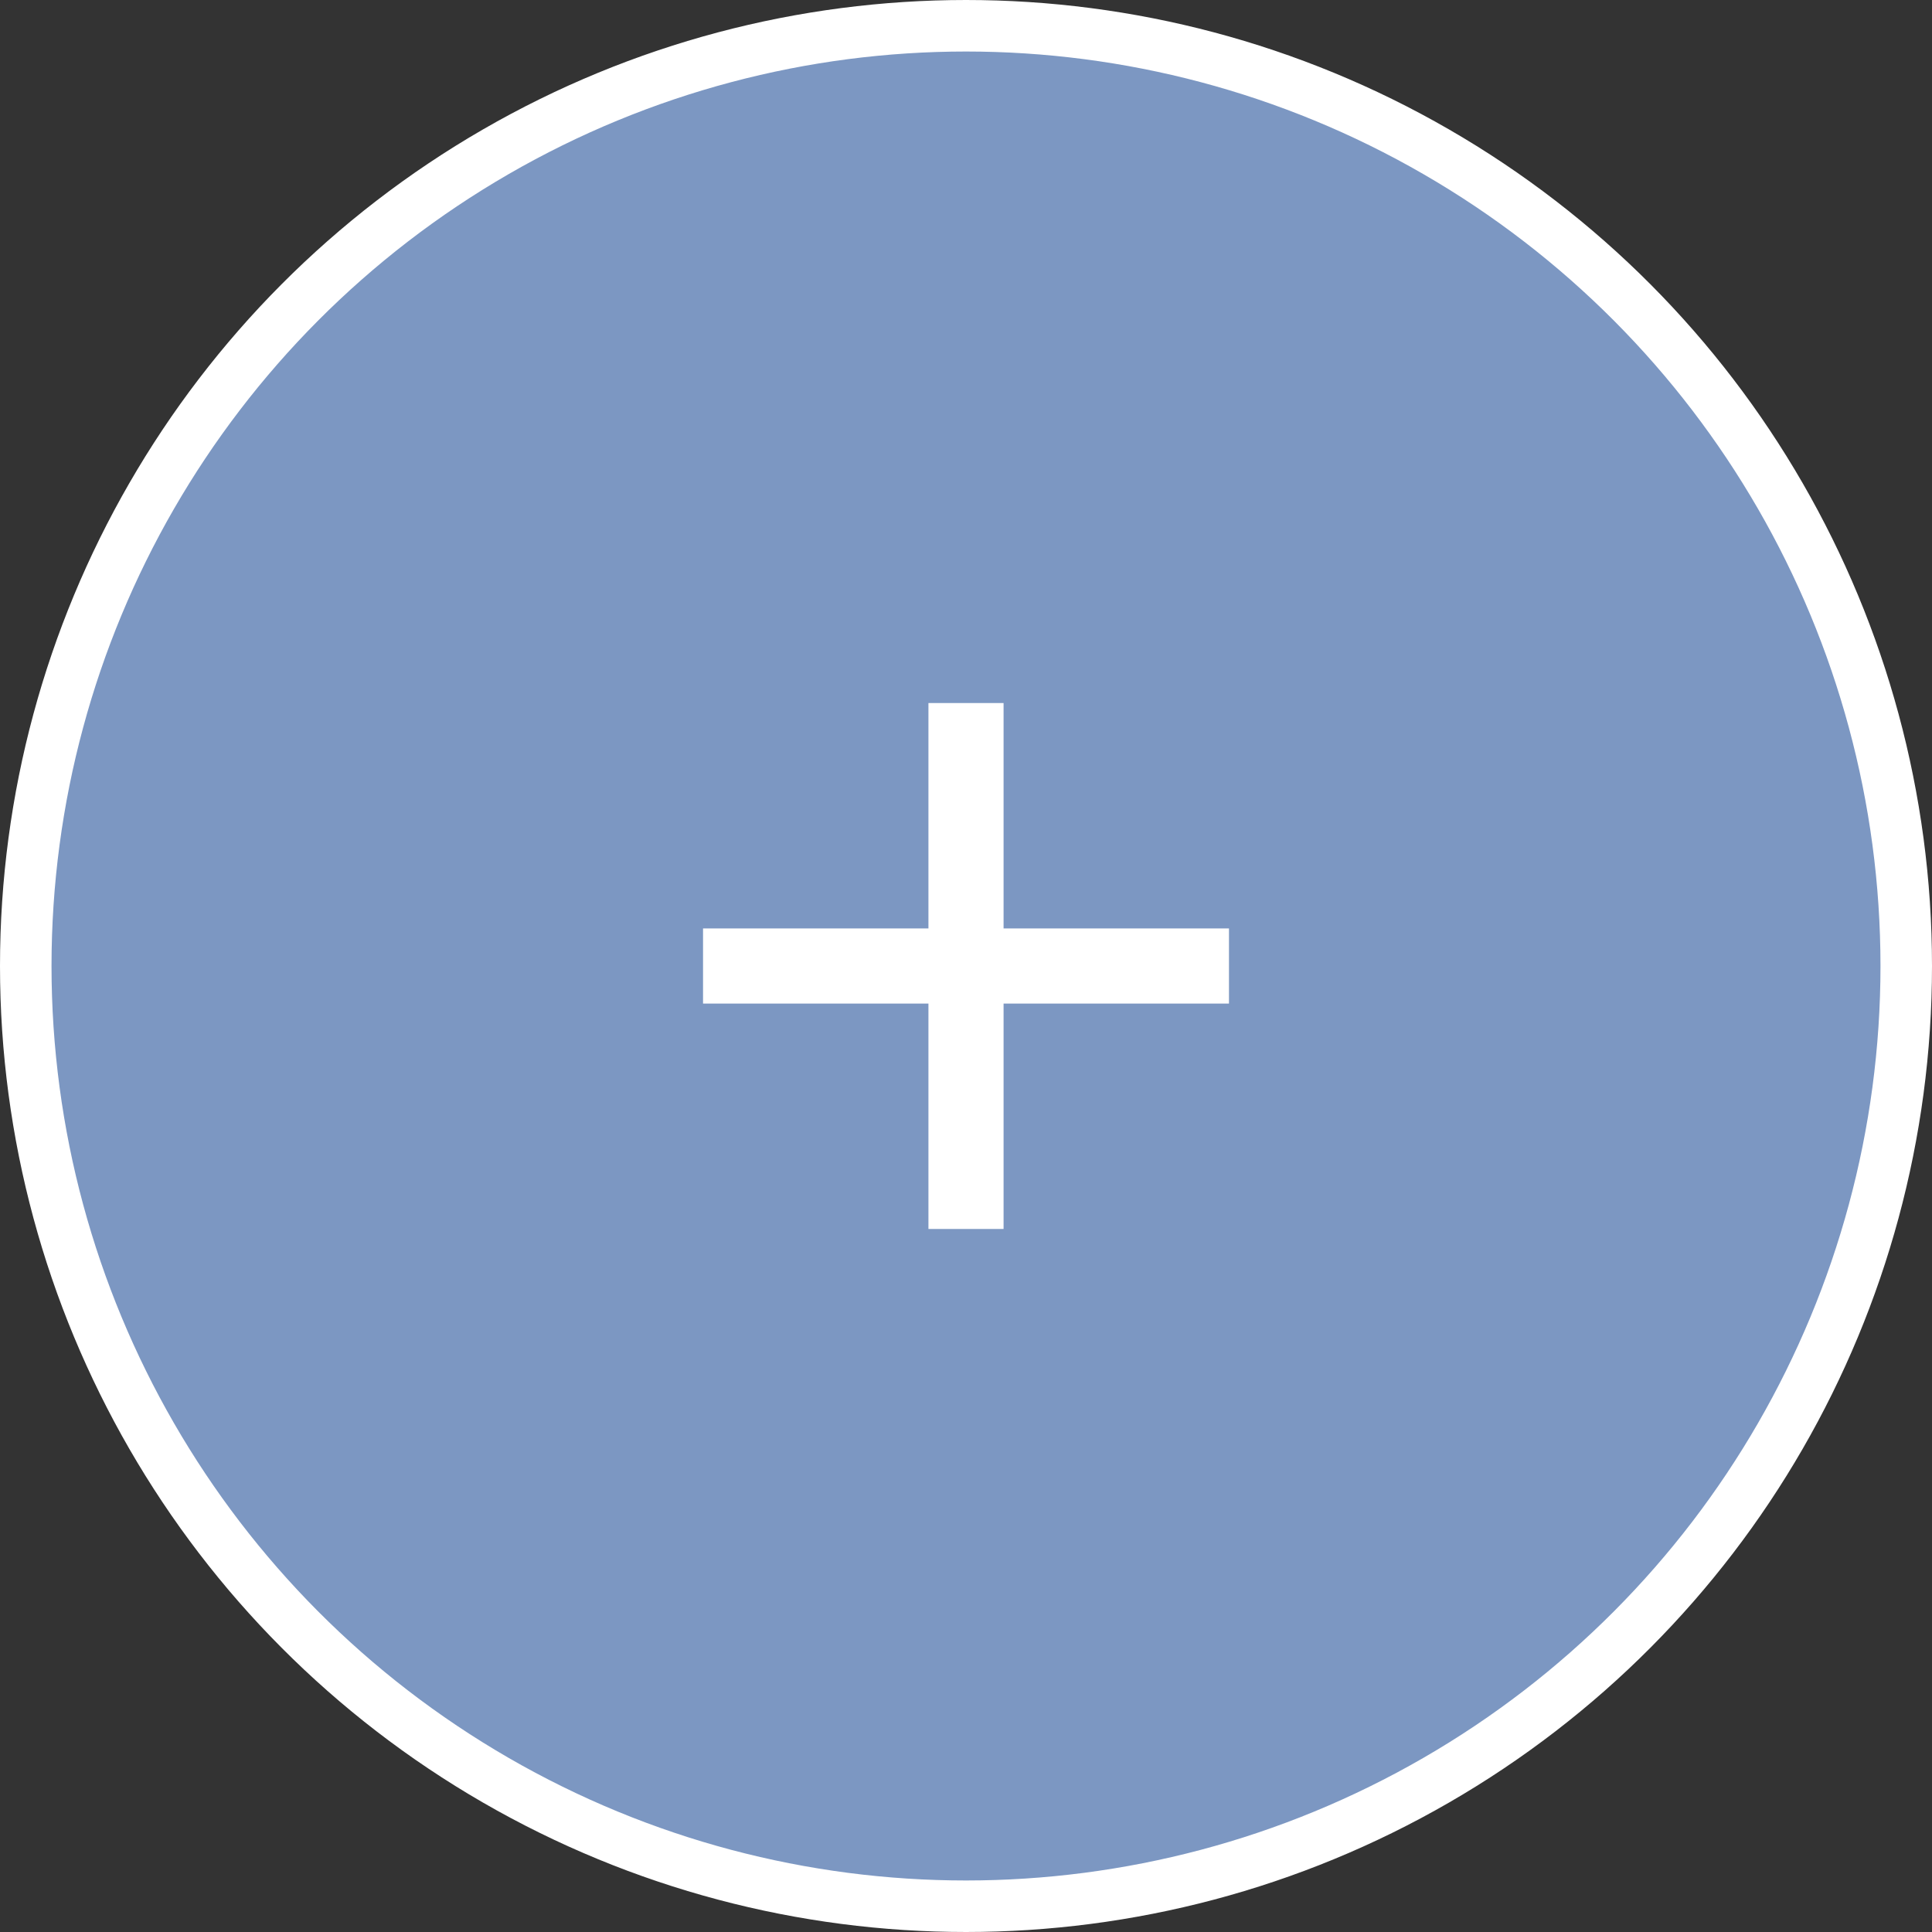 <svg
  width="150"
  height="150"
  viewBox="0 0 150 150"
  fill="none"
  xmlns="http://www.w3.org/2000/svg"
>
    <rect x="0" y="0" width="150" height="150" fill="#333333" stroke="none"/>
    <circle
    cx="75"
    cy="75"
    r="73"
    fill="#7C97C2"
    stroke="white"
    stroke-width="4"
  />
    <g clip-path="url(#clip0_347_3191)">
      <path
      d="M95.417 77.917H77.917V95.417H72.084V77.917H54.584V72.084H72.084V54.584H77.917V72.084H95.417V77.917Z"
      fill="white"
    />
    </g>
    <defs>
      <clipPath id="clip0_347_3191">
        <rect
        width="70"
        height="70"
        fill="white"
        transform="translate(40 40)"
      />
      </clipPath>
    </defs>
  </svg>
